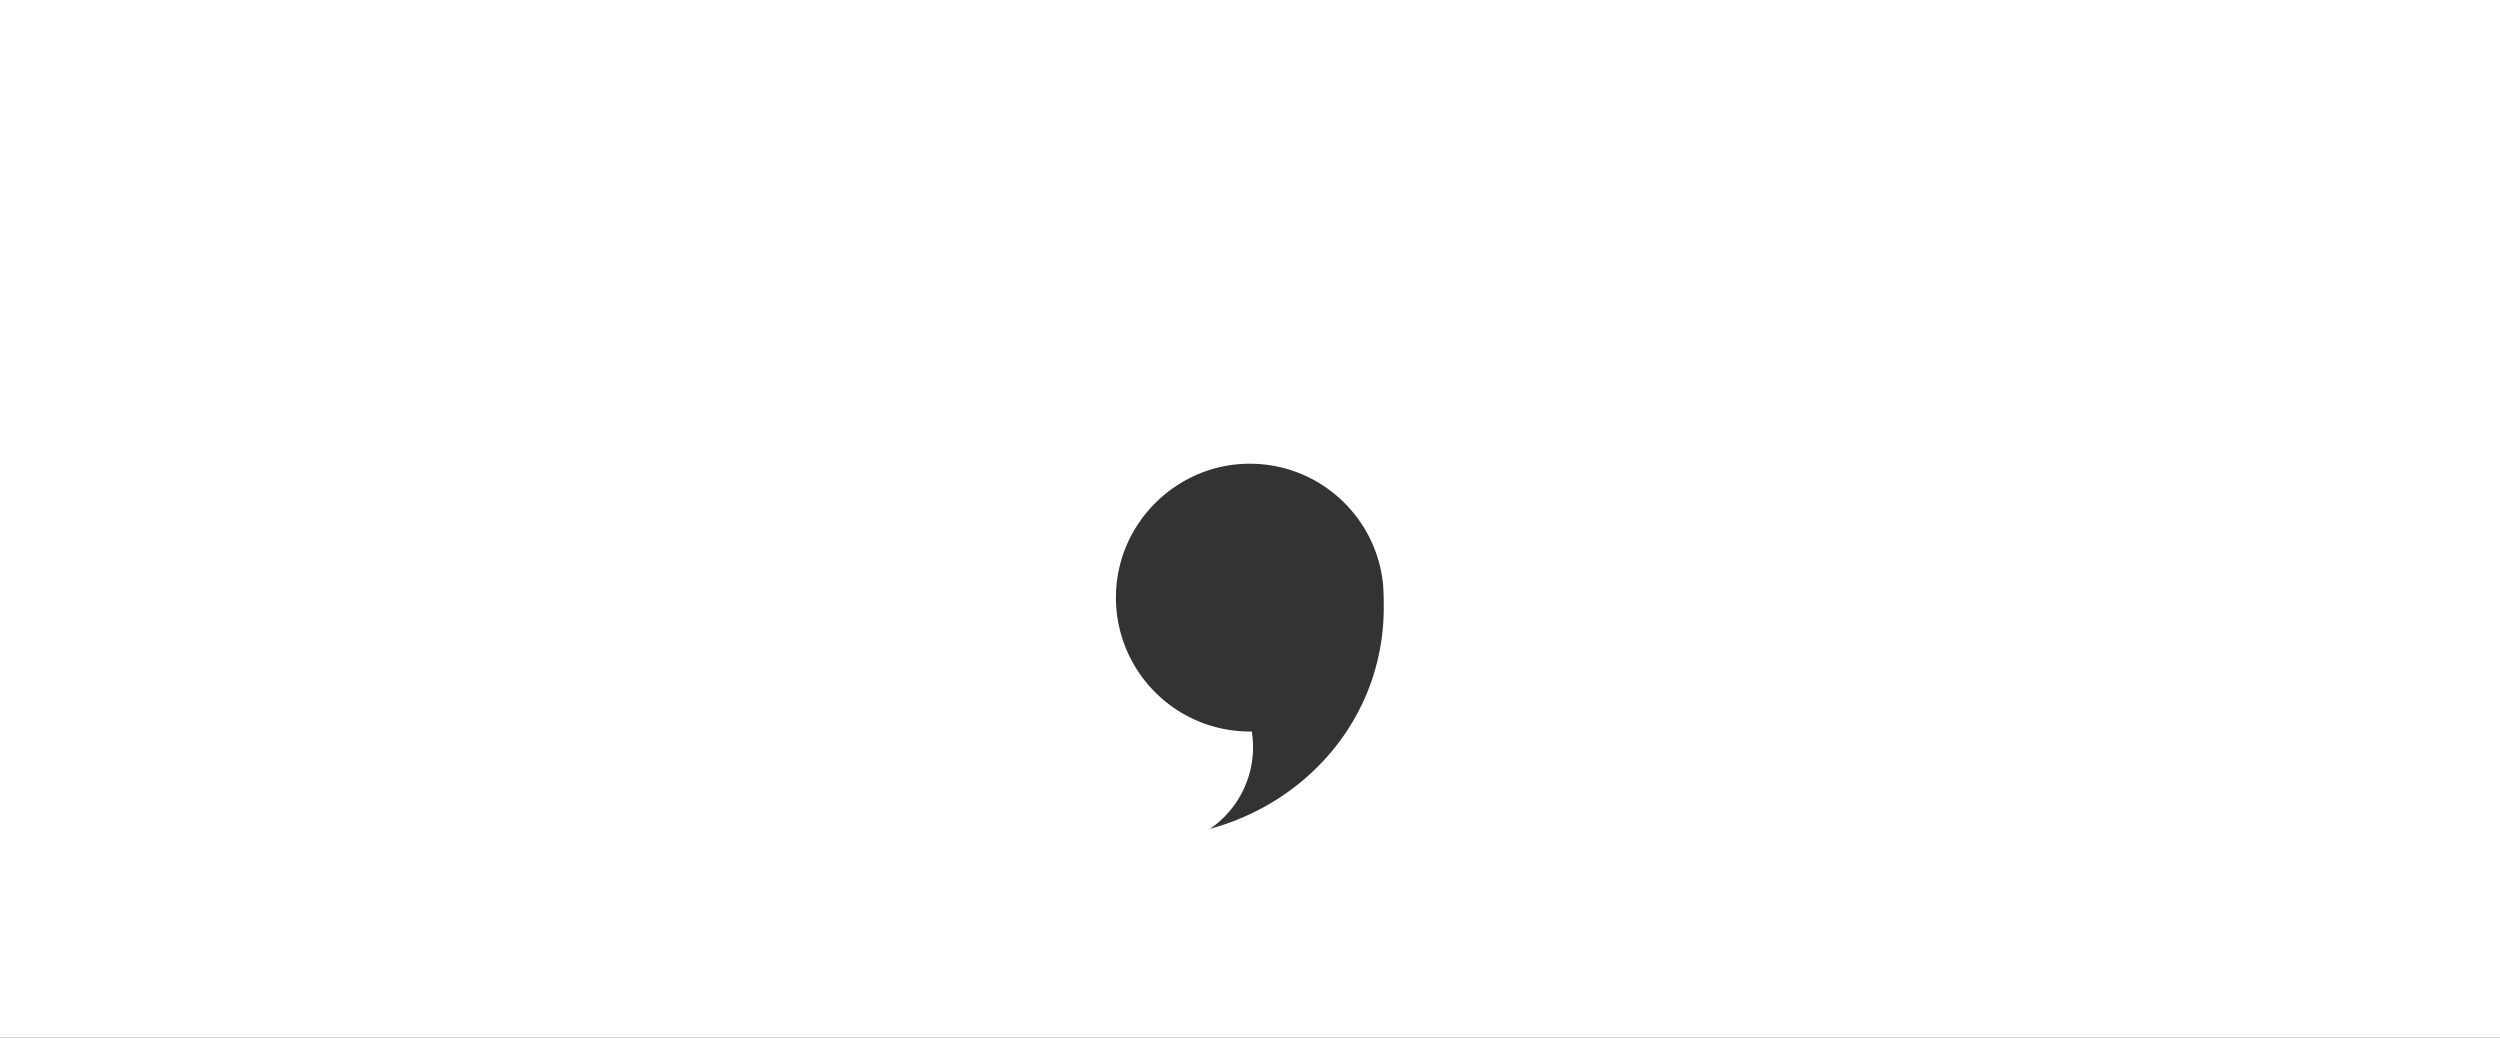 <svg id="Layer_1" data-name="Layer 1" xmlns="http://www.w3.org/2000/svg" viewBox="0 0 4450 1847"><rect x="0" y="0" width="4450" height="1847" fill="#333333" stroke="none"/><defs><style>.cls-1{fill:#fff;}</style></defs><title>Artboard 5</title><path class="cls-1" d="M0,0V2247H4450V0ZM2197.57,1460.91a438.74,438.74,0,0,1-43.71,14.34A176.19,176.19,0,0,0,2228.2,1302c-1.17,0-2.33.09-3.5.09-97.22,0-180.78-58.24-217.86-141.7a237.75,237.75,0,0,1-20.18-108.68c6.19-124.52,109.15-224.08,233.81-226.24,126.5-2.19,230.9,94.2,241.59,217.42.5,7.4.94,22.11.94,22.11l0,6.06C2467.24,1252.88,2353.68,1400.45,2197.57,1460.91Z"/></svg>
